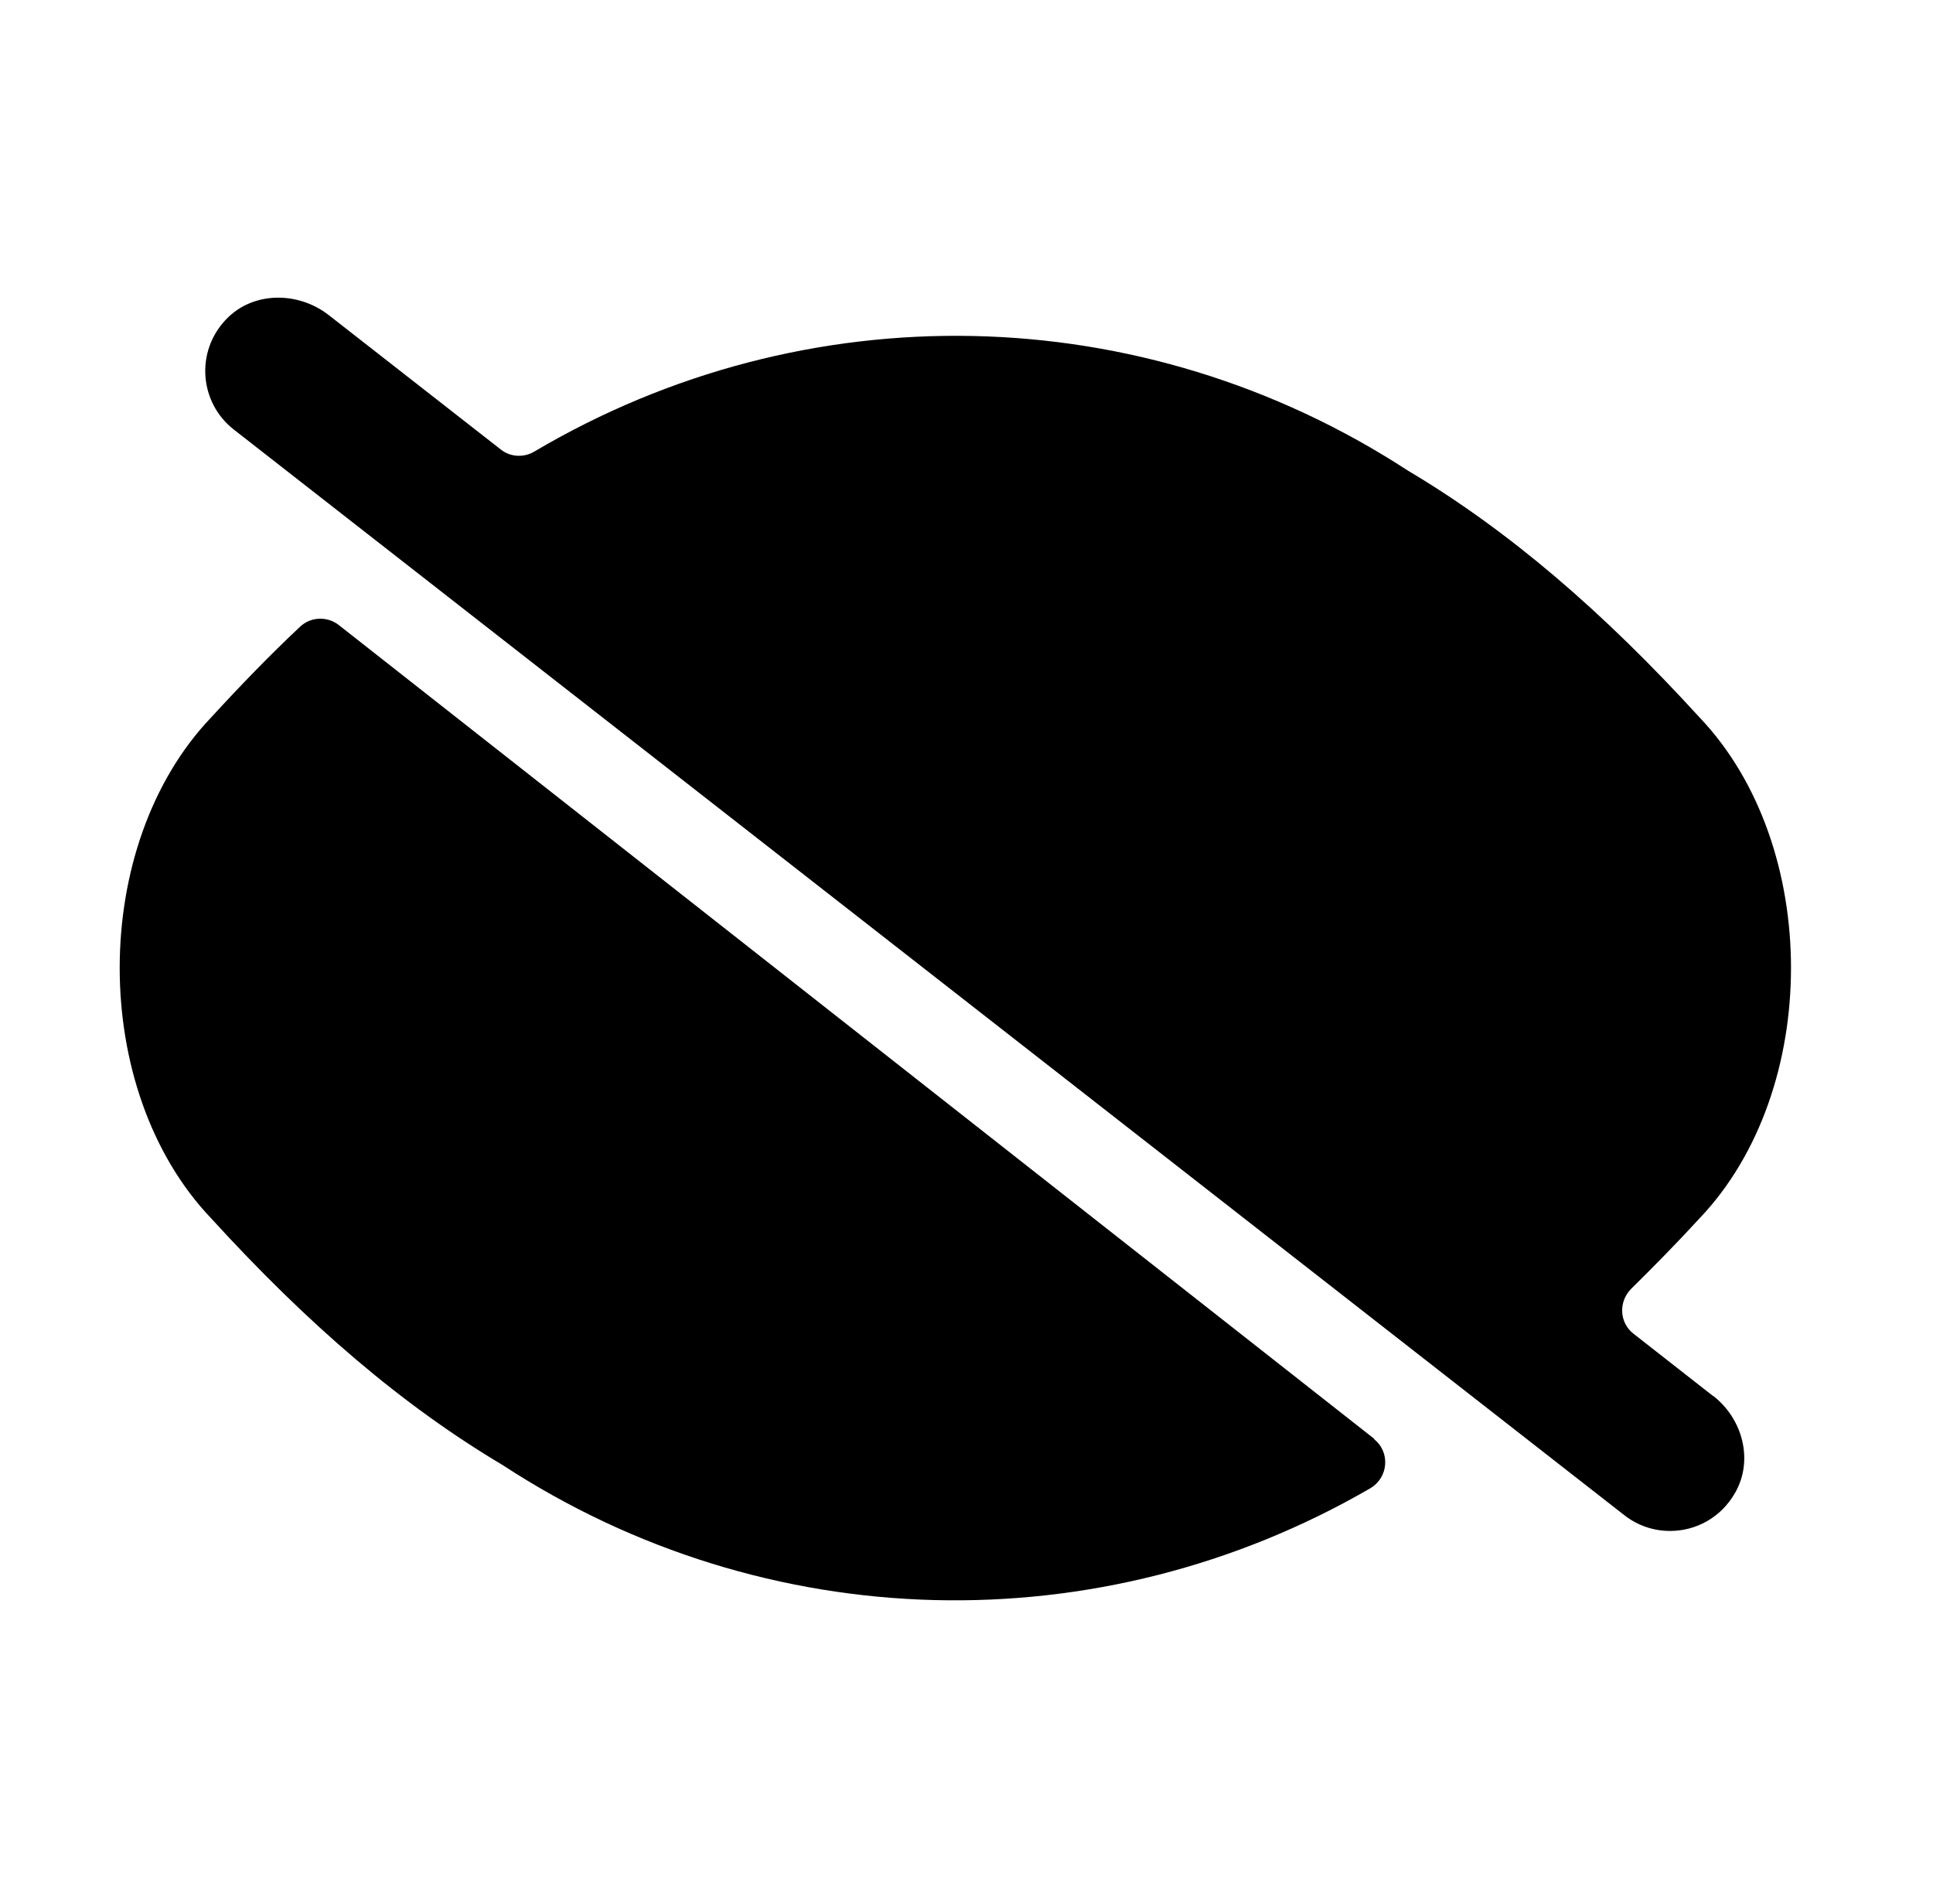 <svg width="65" height="64" viewBox="0 0 65 64" fill="none" xmlns="http://www.w3.org/2000/svg">
<path d="M46.2 48.38C46.76 48.82 46.69 49.68 46.07 50.04C36.99 55.3 25.77 55.05 16.91 49.26C13.51 47.24 10.34 44.51 7.1 40.96C3 36.66 3 28.42 7.1 24.12C8.1 23.03 9.09 22.01 10.09 21.07C10.45 20.73 11.01 20.71 11.4 21.02L46.22 48.38H46.2ZM57.6 46.93L54.93 44.84C54.45 44.47 54.42 43.76 54.85 43.33C55.61 42.58 56.38 41.8 57.15 40.96C61.25 36.66 61.25 28.42 57.15 24.12C53.91 20.57 50.74 17.84 47.34 15.82C38.4 10 27.09 9.79 17.97 15.18C17.62 15.39 17.17 15.37 16.85 15.12L11.05 10.59C10.02 9.79 8.5 9.79 7.6 10.74C6.56 11.83 6.71 13.54 7.86 14.44L54.62 50.94C55.08 51.3 55.62 51.47 56.16 51.47C57.02 51.47 57.87 51.03 58.35 50.18C58.97 49.09 58.6 47.7 57.61 46.93H57.6Z" fill="black"/>
</svg>
